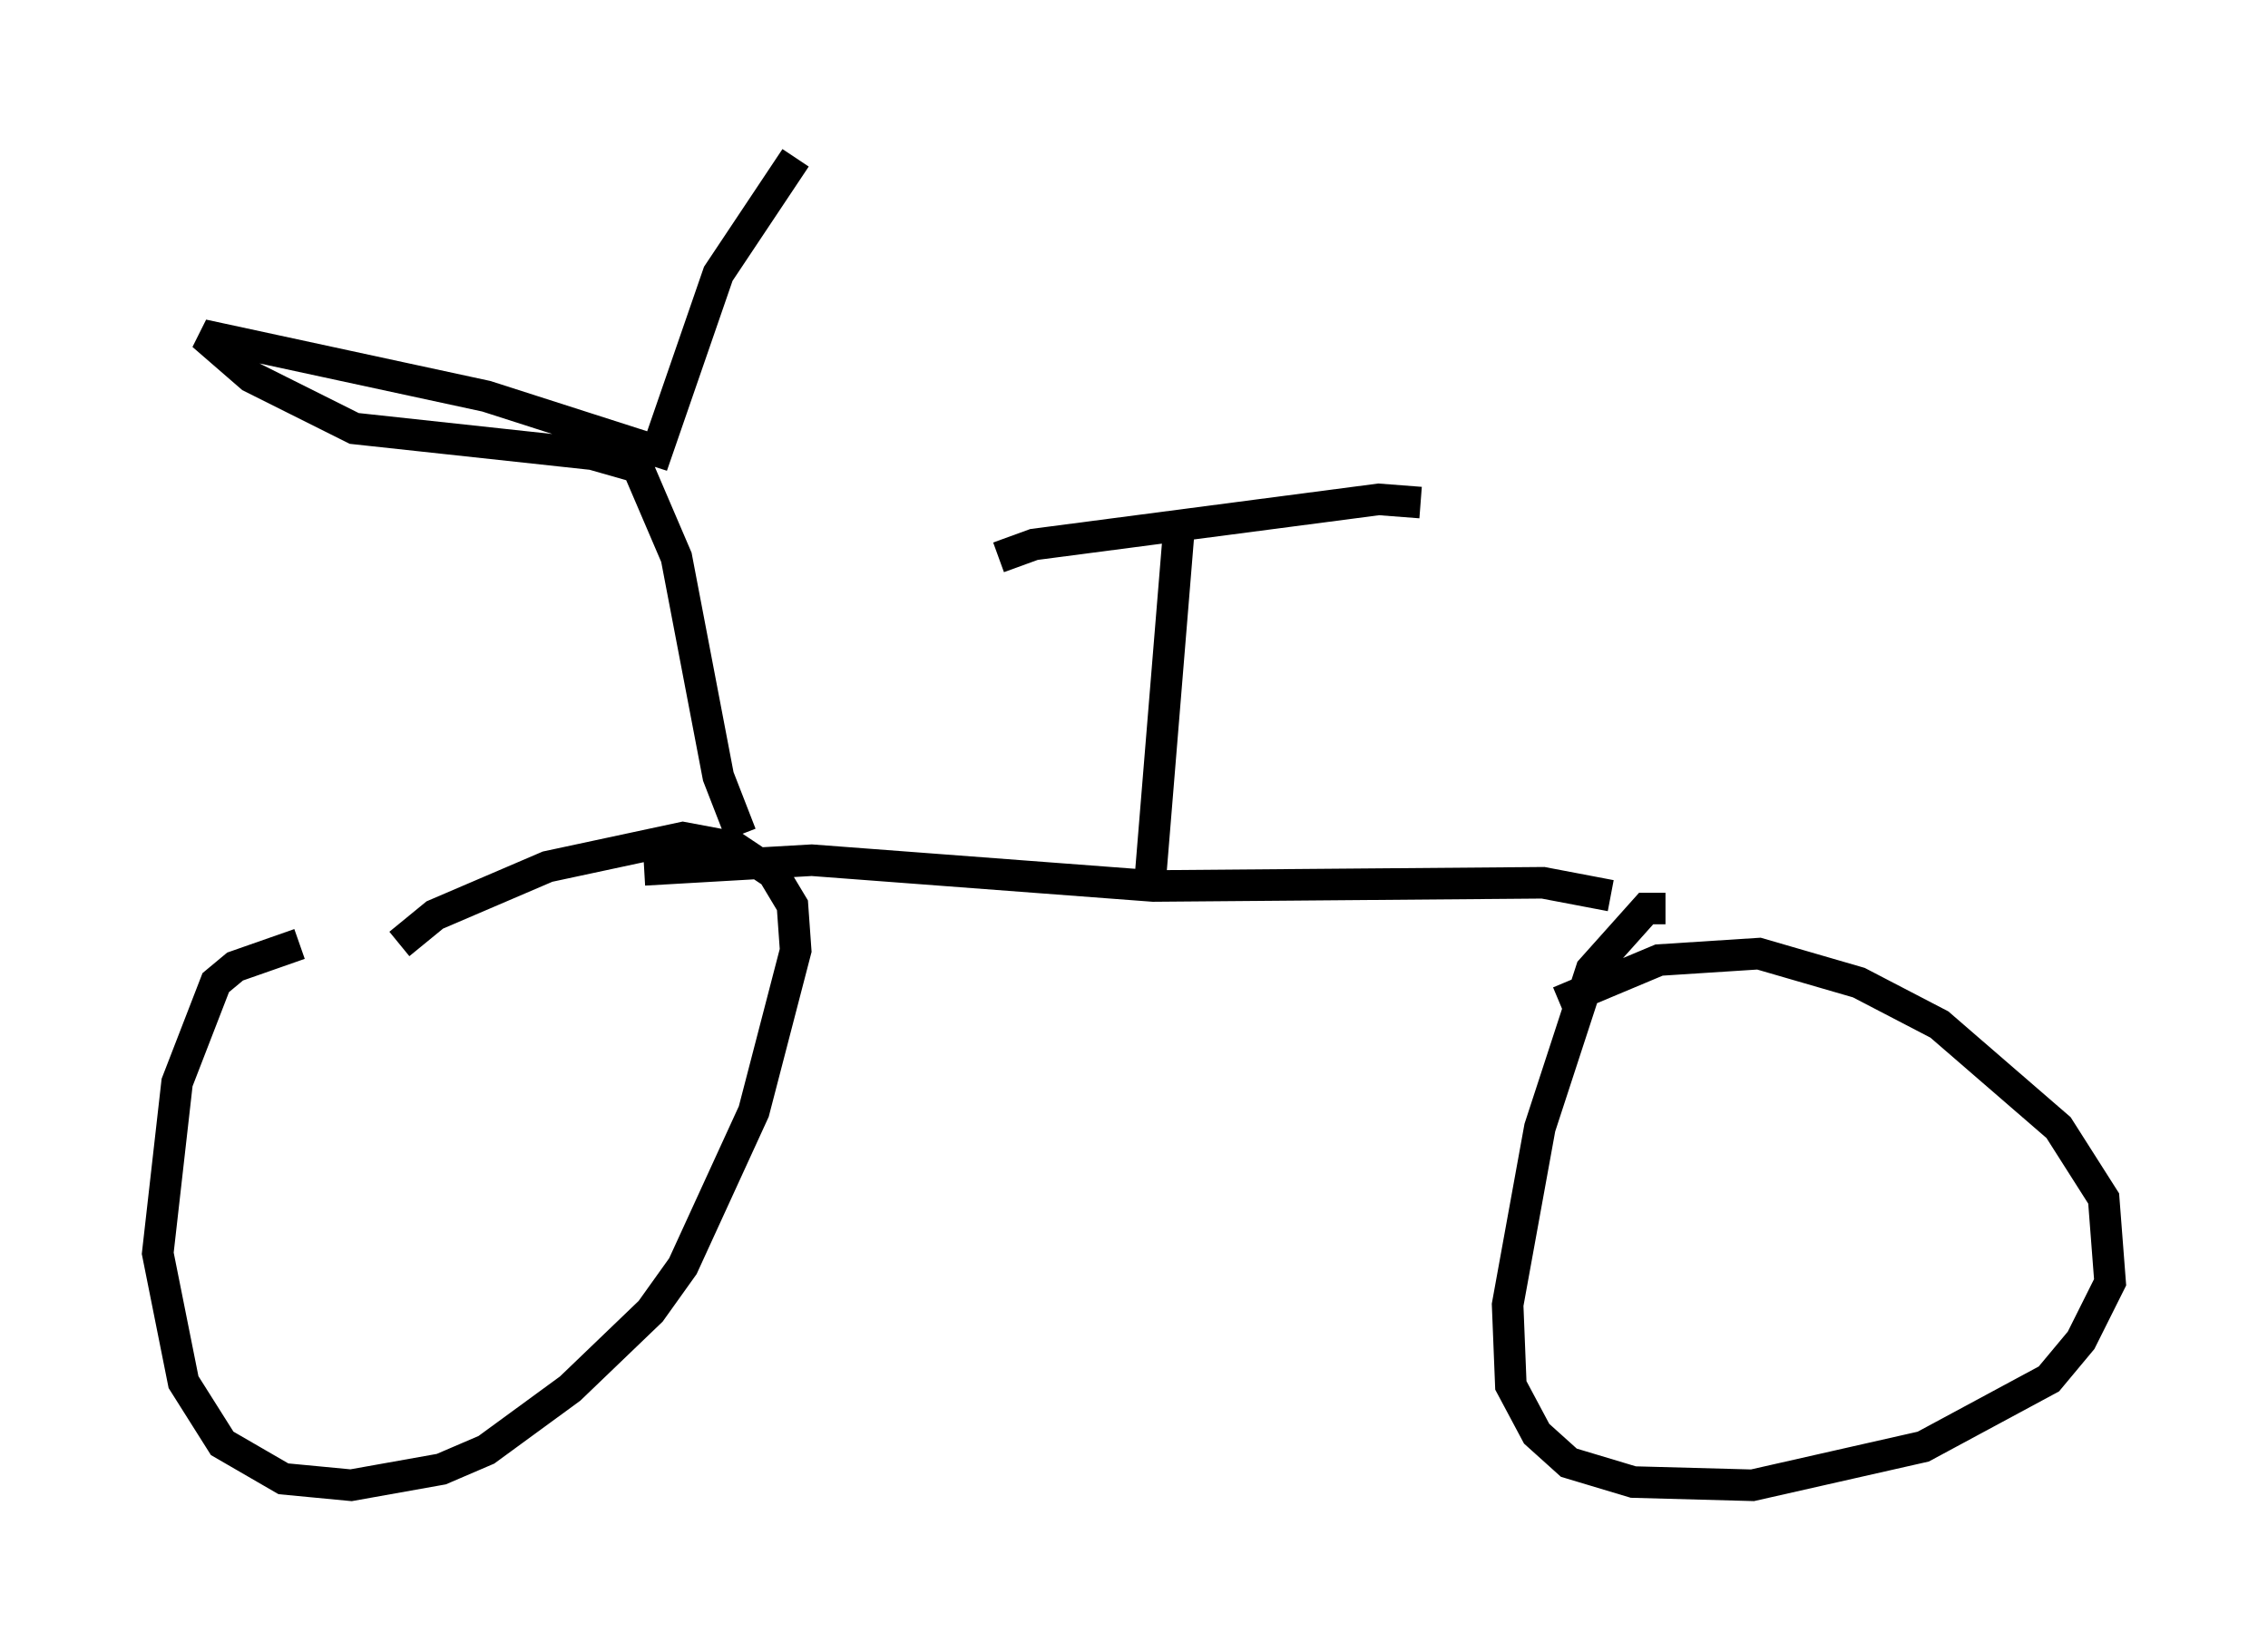 <?xml version="1.0" encoding="utf-8" ?>
<svg baseProfile="full" height="52.059" version="1.1" width="71.863" xmlns="http://www.w3.org/2000/svg" xmlns:ev="http://www.w3.org/2001/xml-events" xmlns:xlink="http://www.w3.org/1999/xlink"><defs /><rect fill="white" height="52.059" width="71.863" x="0" y="0" /><path d="M10.41, 30.113 m-0.919, -0.204 l-2.042, 0.715 -0.613, 0.51 l-1.225, 3.165 -0.613, 5.41 l0.817, 4.083 1.225, 1.94 l1.94, 1.123 2.144, 0.204 l2.858, -0.51 1.429, -0.613 l2.654, -1.94 2.552, -2.45 l1.021, -1.429 2.246, -4.9 l1.327, -5.104 -0.102, -1.429 l-0.613, -1.021 -1.225, -0.817 l-1.633, -0.306 -4.288, 0.919 l-3.573, 1.531 -1.123, 0.919 m7.758, -2.348 l5.308, -0.306 10.821, 0.817 l12.352, -0.102 2.144, 0.408 m1.735, 0.408 l-0.613, 0.0 -1.735, 1.94 l-1.633, 5.002 -1.021, 5.615 l0.102, 2.552 0.817, 1.531 l1.021, 0.919 2.042, 0.613 l3.777, 0.102 5.41, -1.225 l3.981, -2.144 1.021, -1.225 l0.919, -1.838 -0.204, -2.654 l-1.429, -2.246 -3.777, -3.267 l-2.552, -1.327 -3.165, -0.919 l-3.165, 0.204 -3.165, 1.327 m-25.929, -5.308 l-0.715, -1.838 -1.327, -6.942 l-1.225, -2.858 -1.429, -0.408 l-7.554, -0.817 -3.267, -1.633 l-1.531, -1.327 8.983, 1.94 l5.41, 1.735 1.94, -5.615 l2.45, -3.675 m11.229, 22.969 l0.919, -11.229 m-5.717, 0.919 l1.123, -0.408 10.923, -1.429 l1.327, 0.102 " fill="none" stroke="black" stroke-width="1" /></svg>